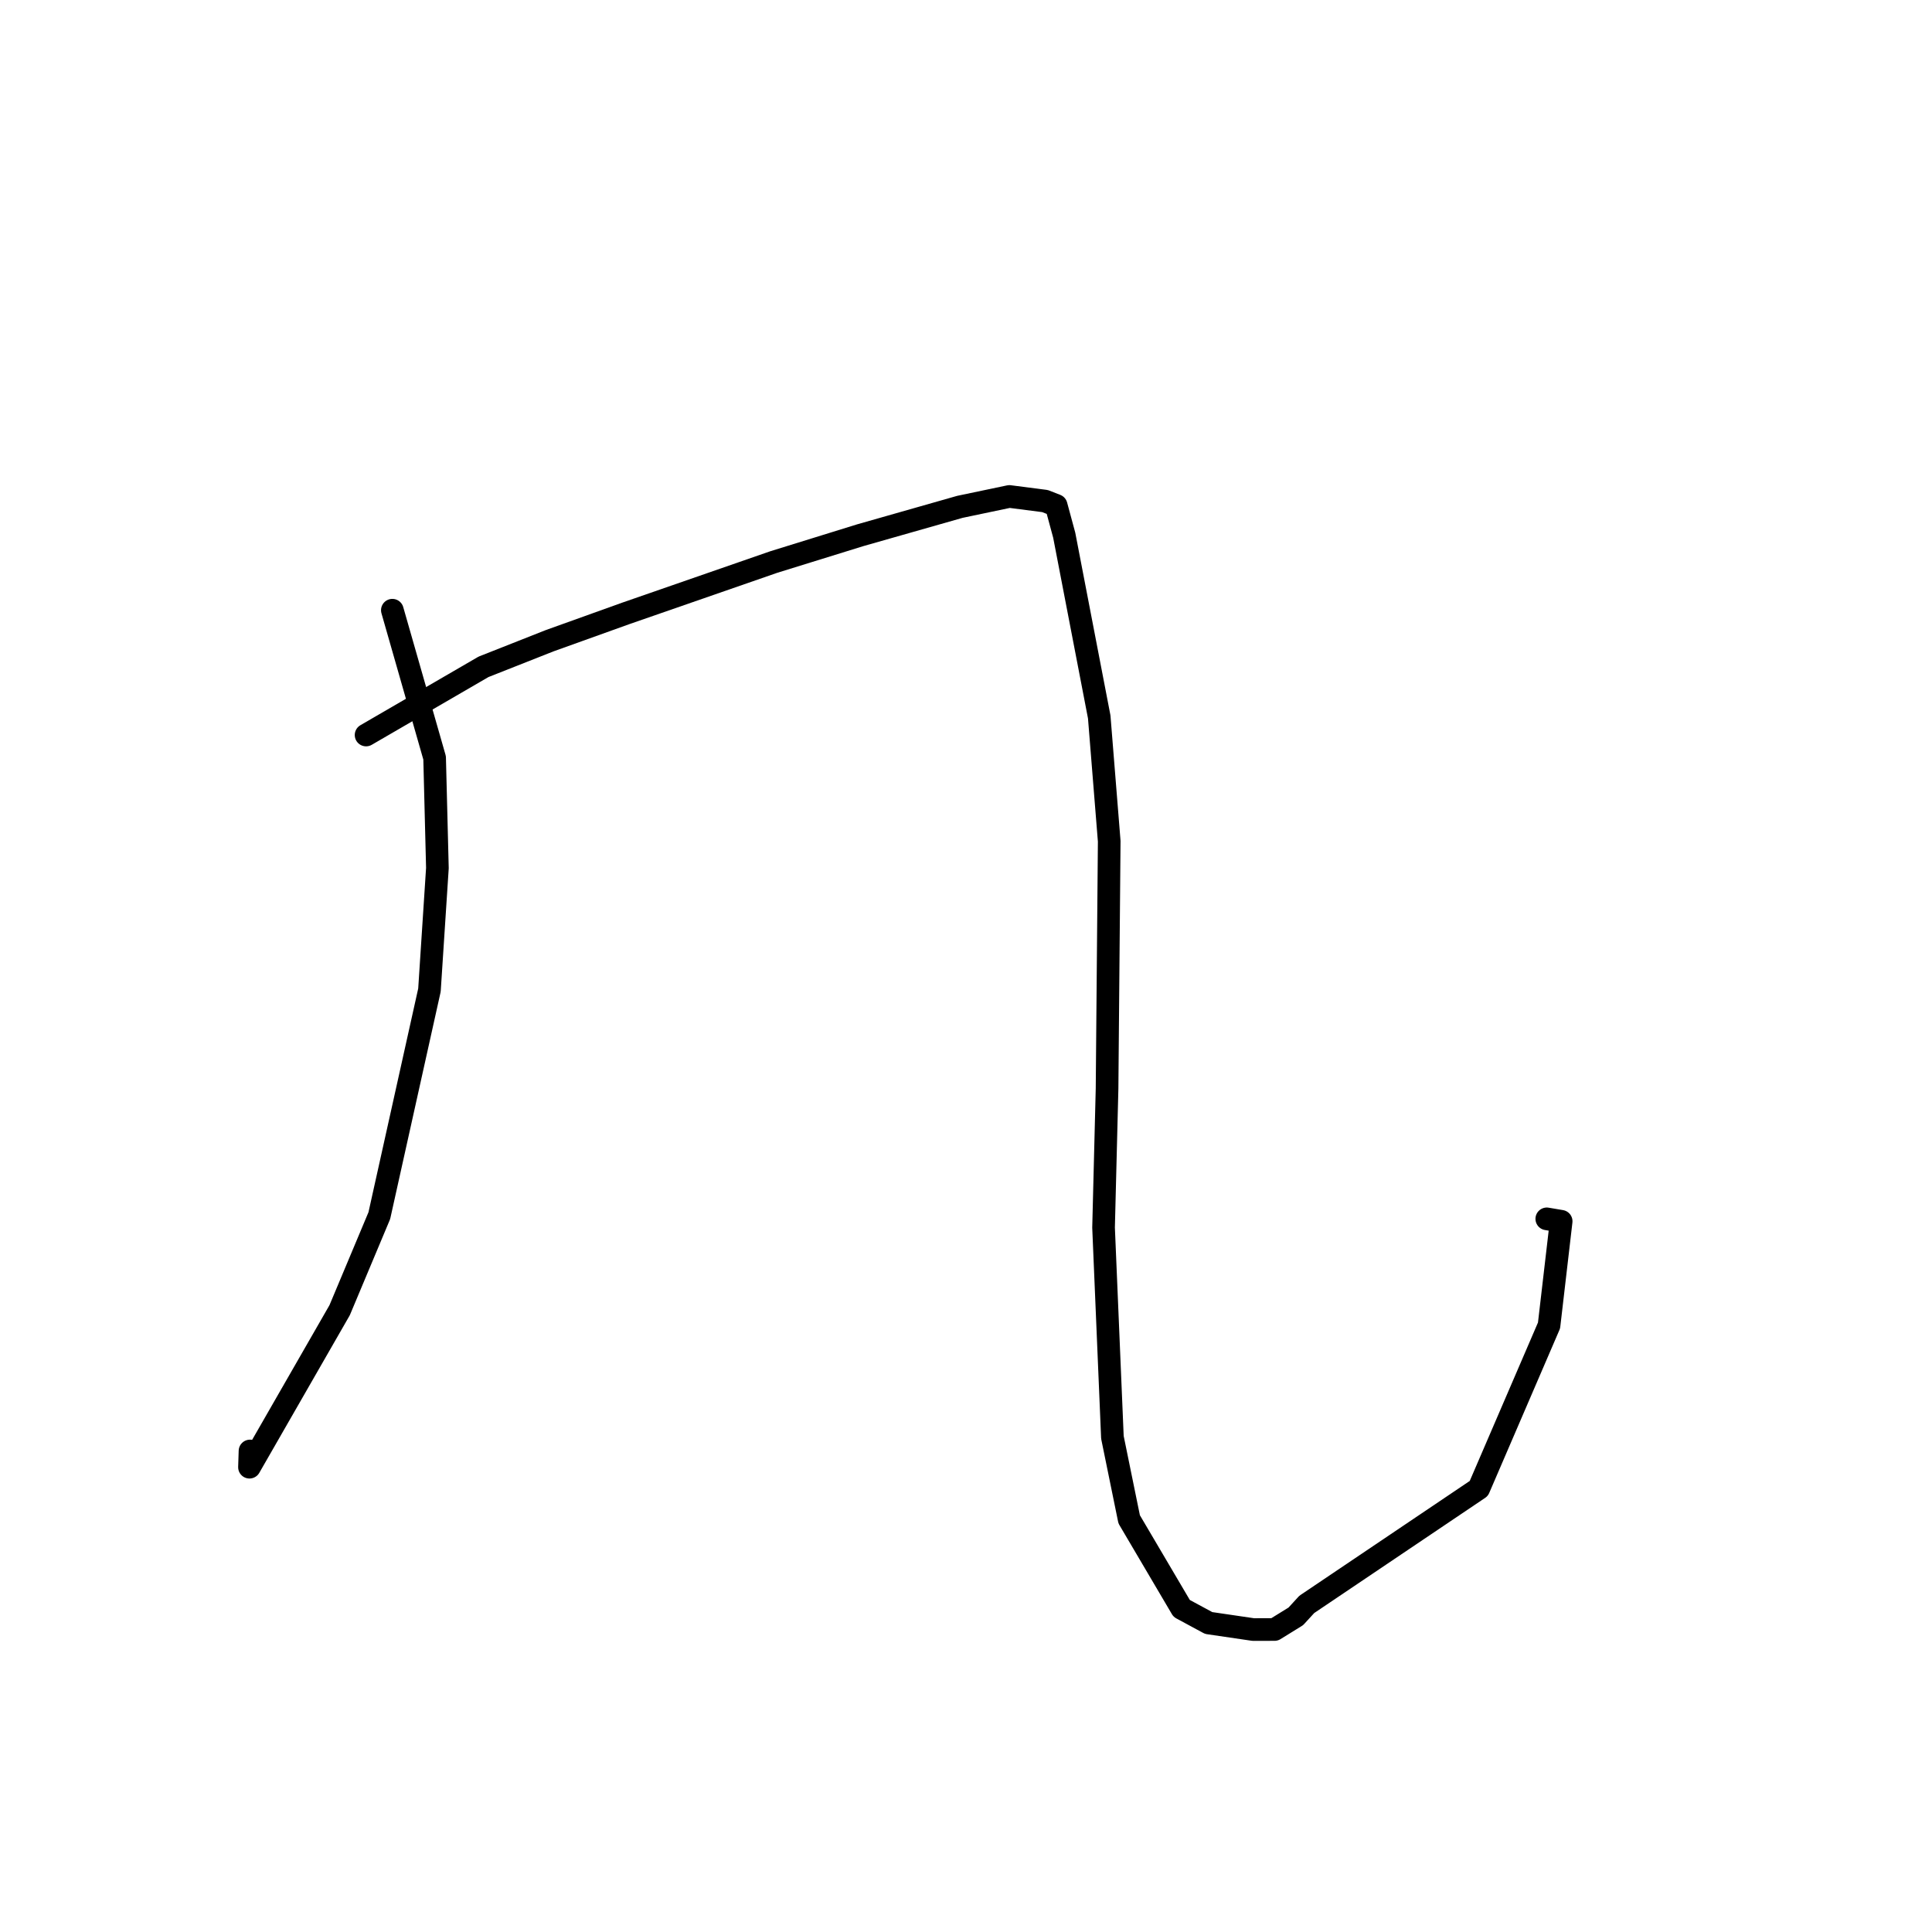 <?xml version="1.0" standalone="no"?>
    <svg width="256" height="256" xmlns="http://www.w3.org/2000/svg" version="1.1">
    <polyline stroke="black" stroke-width="3" stroke-linecap="round" fill="transparent" stroke-linejoin="round" points="51.989 80.855 57.589 100.419 57.958 115.022 56.905 131.19 50.262 161.077 45.006 173.605 33.057 194.412 33.126 192.262 " />
        <polyline stroke="black" stroke-width="3" stroke-linecap="round" fill="transparent" stroke-linejoin="round" points="48.507 97.393 64.071 88.358 72.831 84.899 82.973 81.259 102.538 74.469 113.99 70.92 127.19 67.16 133.747 65.785 138.469 66.394 139.948 66.972 141.016 70.92 145.653 94.993 146.977 111.466 146.691 144.247 146.227 162.668 147.4 190.453 149.621 201.32 156.577 213.125 160.154 215.057 166.055 215.923 168.883 215.918 171.703 214.175 173.155 212.591 195.951 197.233 205.255 175.633 206.862 161.826 204.957 161.504 " />
        </svg>